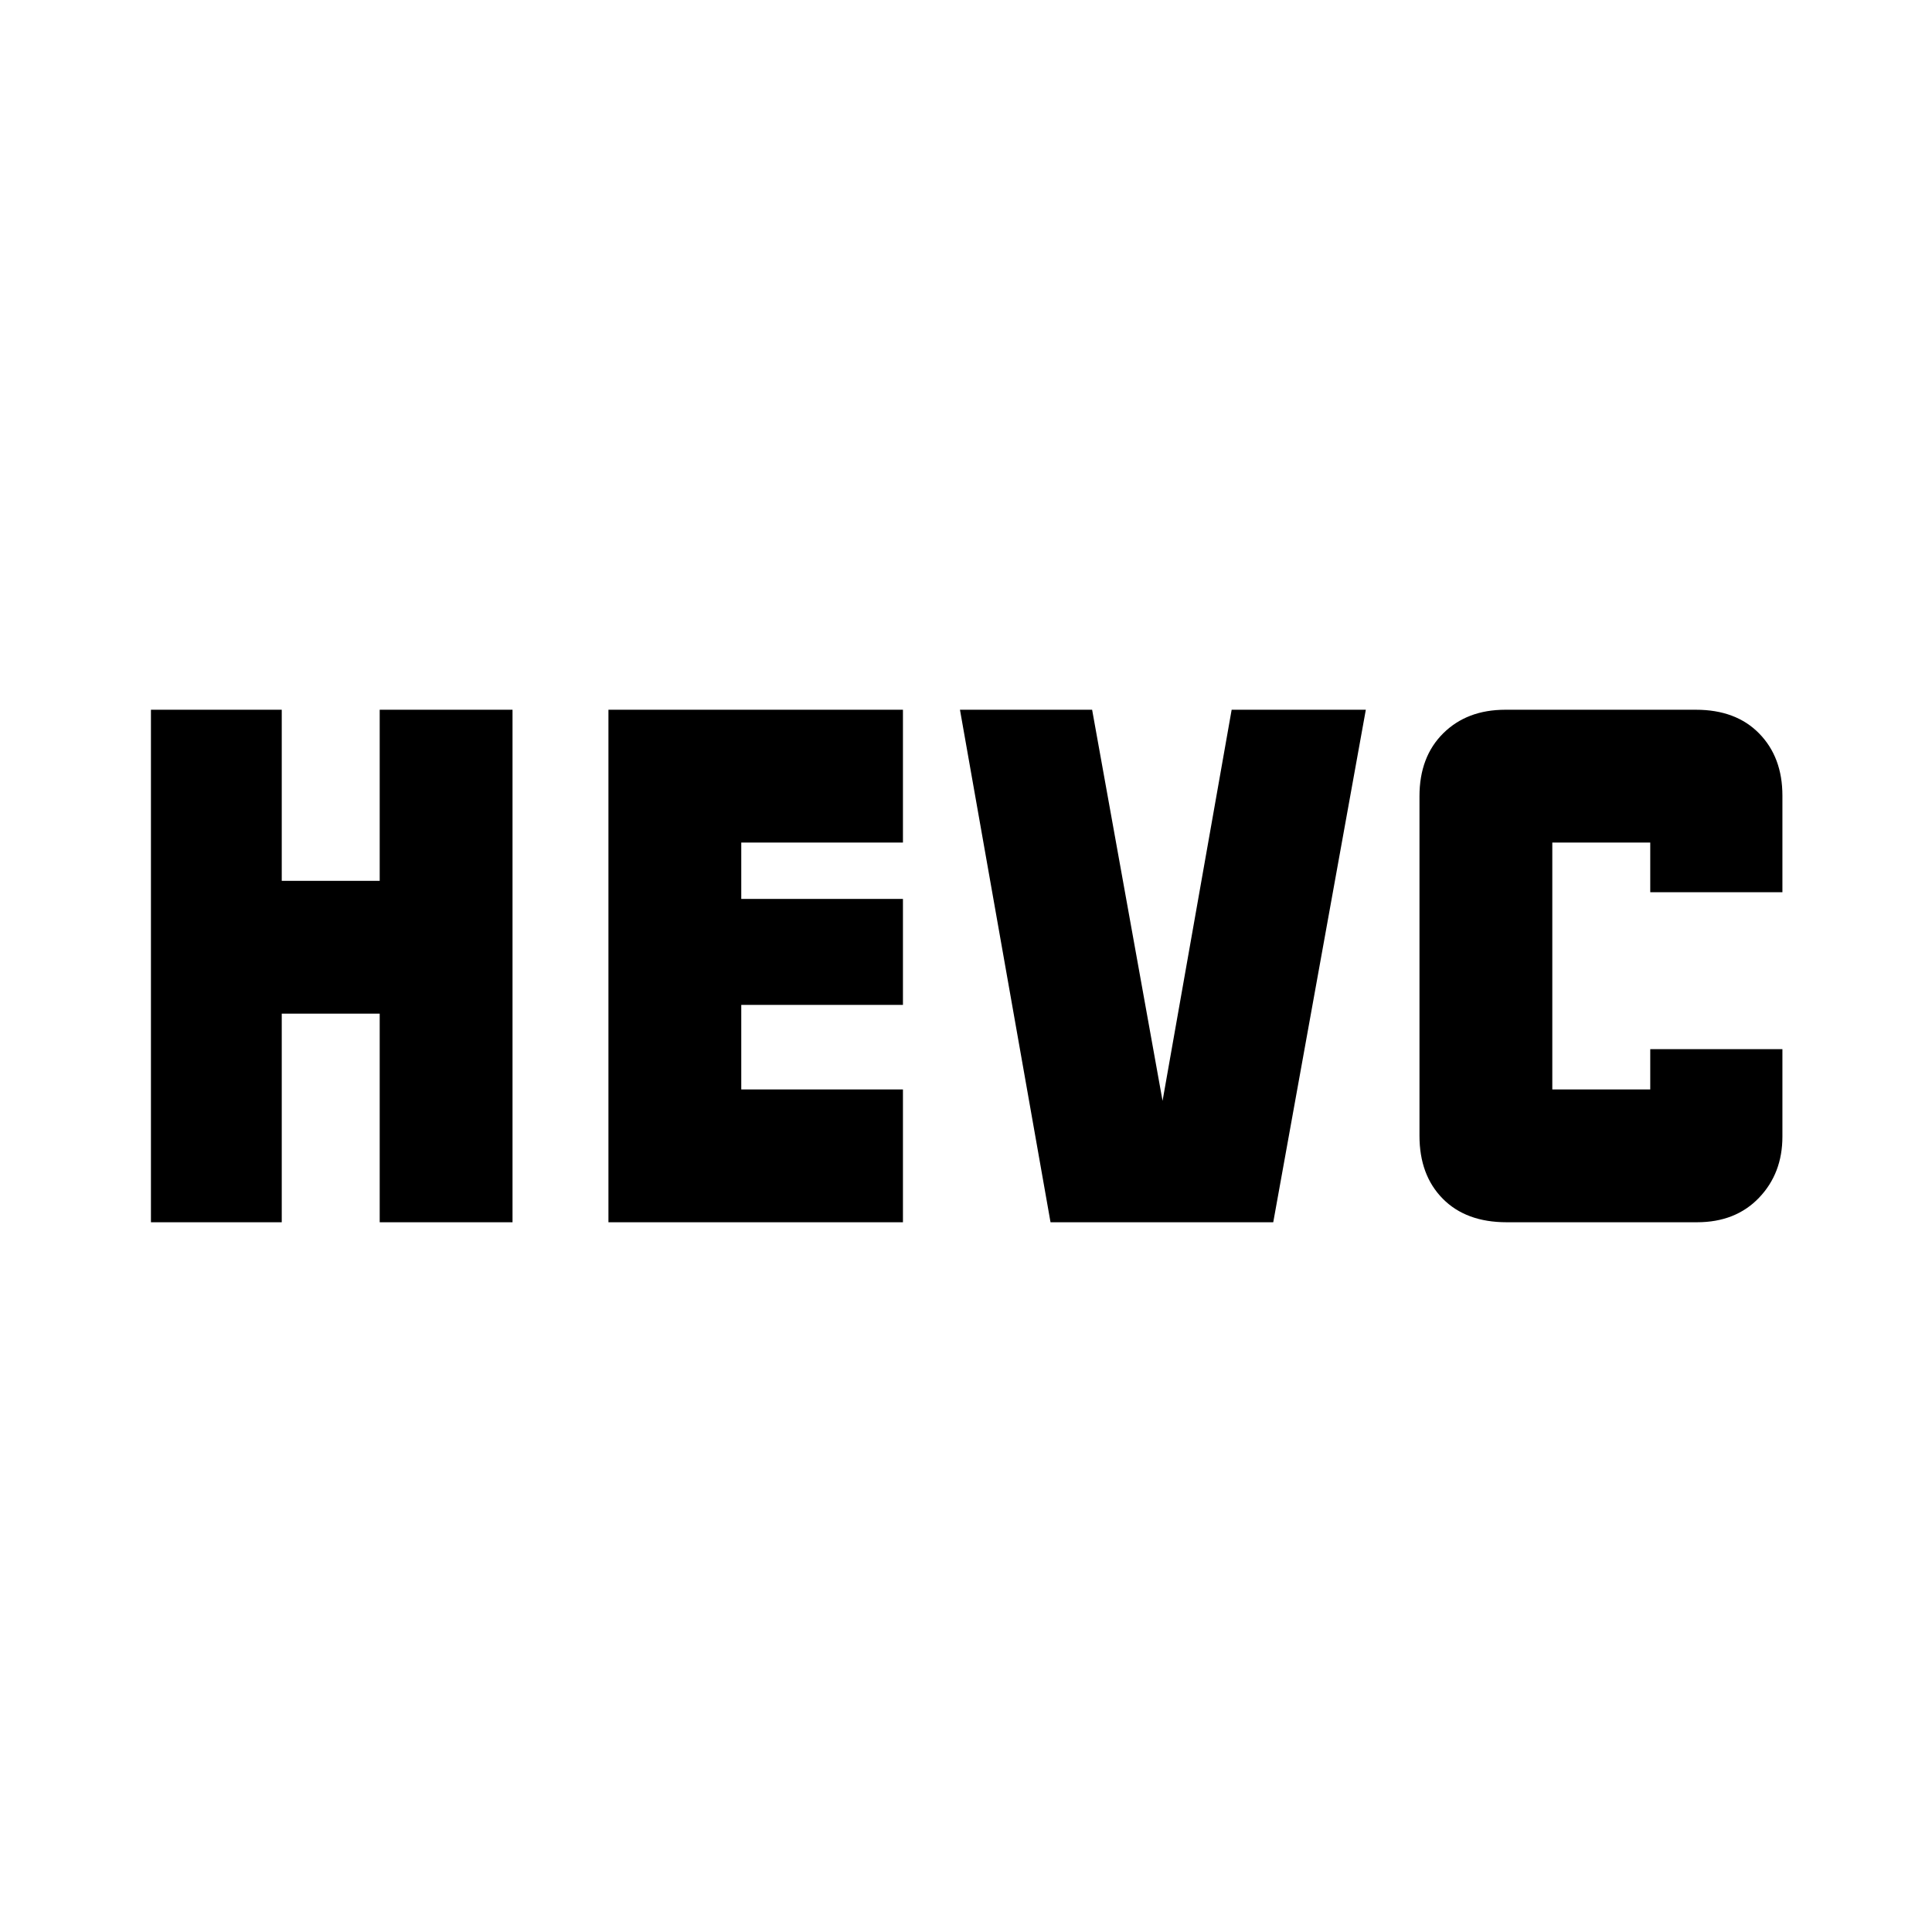 <svg xmlns="http://www.w3.org/2000/svg" height="40" viewBox="0 -960 960 960" width="40"><path d="M75-352.67v-254.66h65v85h48.67v-85h66v254.66h-66v-103.66H140v103.66H75Zm227.33 0v-254.66h146.34v66h-80.34v28h80.34v52.66h-80.34v42h80.34v66H302.33Zm219.67 0-45-254.66h65.67l35 194.33L612-607.33h66.67l-46 254.66H522Zm226.63 0q-20.18 0-31.74-11.71-11.56-11.7-11.56-31.27v-168.7q0-19.57 11.8-31.27 11.8-11.71 30.87-11.71h94.68q19.92 0 31.45 11.8 11.54 11.8 11.54 30.86v48H820v-24.66h-48.67v122.66H820v-20h65.67v43.44q0 18.26-11.64 30.41-11.64 12.15-30.8 12.15h-94.6Z"/></svg>